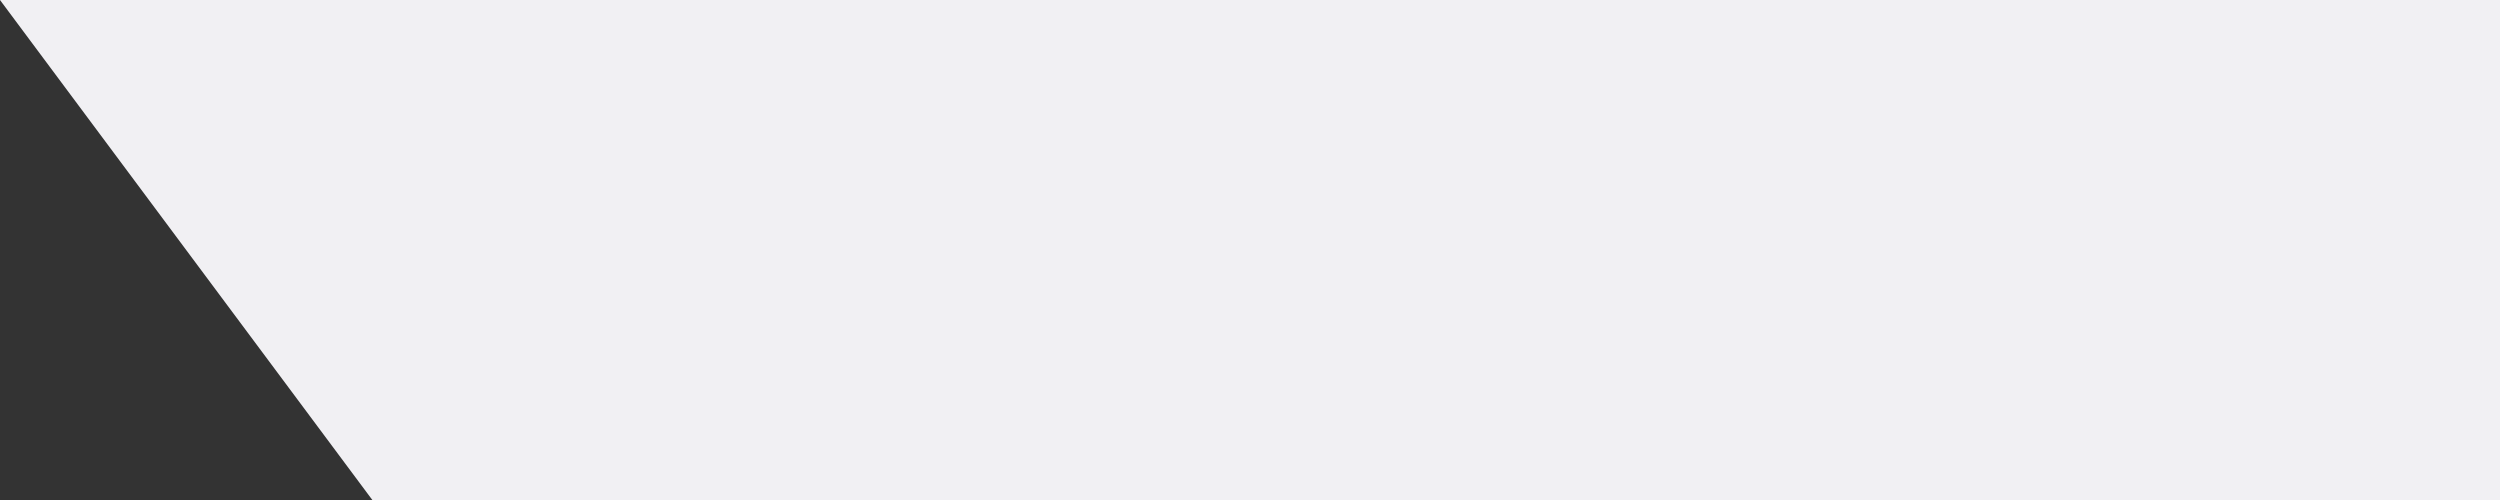 <?xml version="1.0" encoding="utf-8"?>
<!-- Generator: Adobe Illustrator 22.0.1, SVG Export Plug-In . SVG Version: 6.00 Build 0)  -->
<!DOCTYPE svg PUBLIC "-//W3C//DTD SVG 1.1//EN" "http://www.w3.org/Graphics/SVG/1.1/DTD/svg11.dtd">
<svg version="1.1" id="Layer_1" xmlns:x="http://ns.adobe.com/Extensibility/1.0/" xmlns:i="http://ns.adobe.com/AdobeIllustrator/10.0/" xmlns:graph="http://ns.adobe.com/Graphs/1.0/"
	 xmlns="http://www.w3.org/2000/svg" xmlns:xlink="http://www.w3.org/1999/xlink" x="0px" y="0px" width="425px" height="85px"
	 viewBox="0 0 425 85" style="enable-background:new 0 0 425 85;" xml:space="preserve">
<rect x="0" y="0" width="425" height="85" fill="#333333" stroke="none"/>
<style type="text/css">
	.st0{fill:#F1F0F3;}
</style>
<polygon class="st0" points="425,0 0,0 63.3,85 425,85 "/>
</svg>
